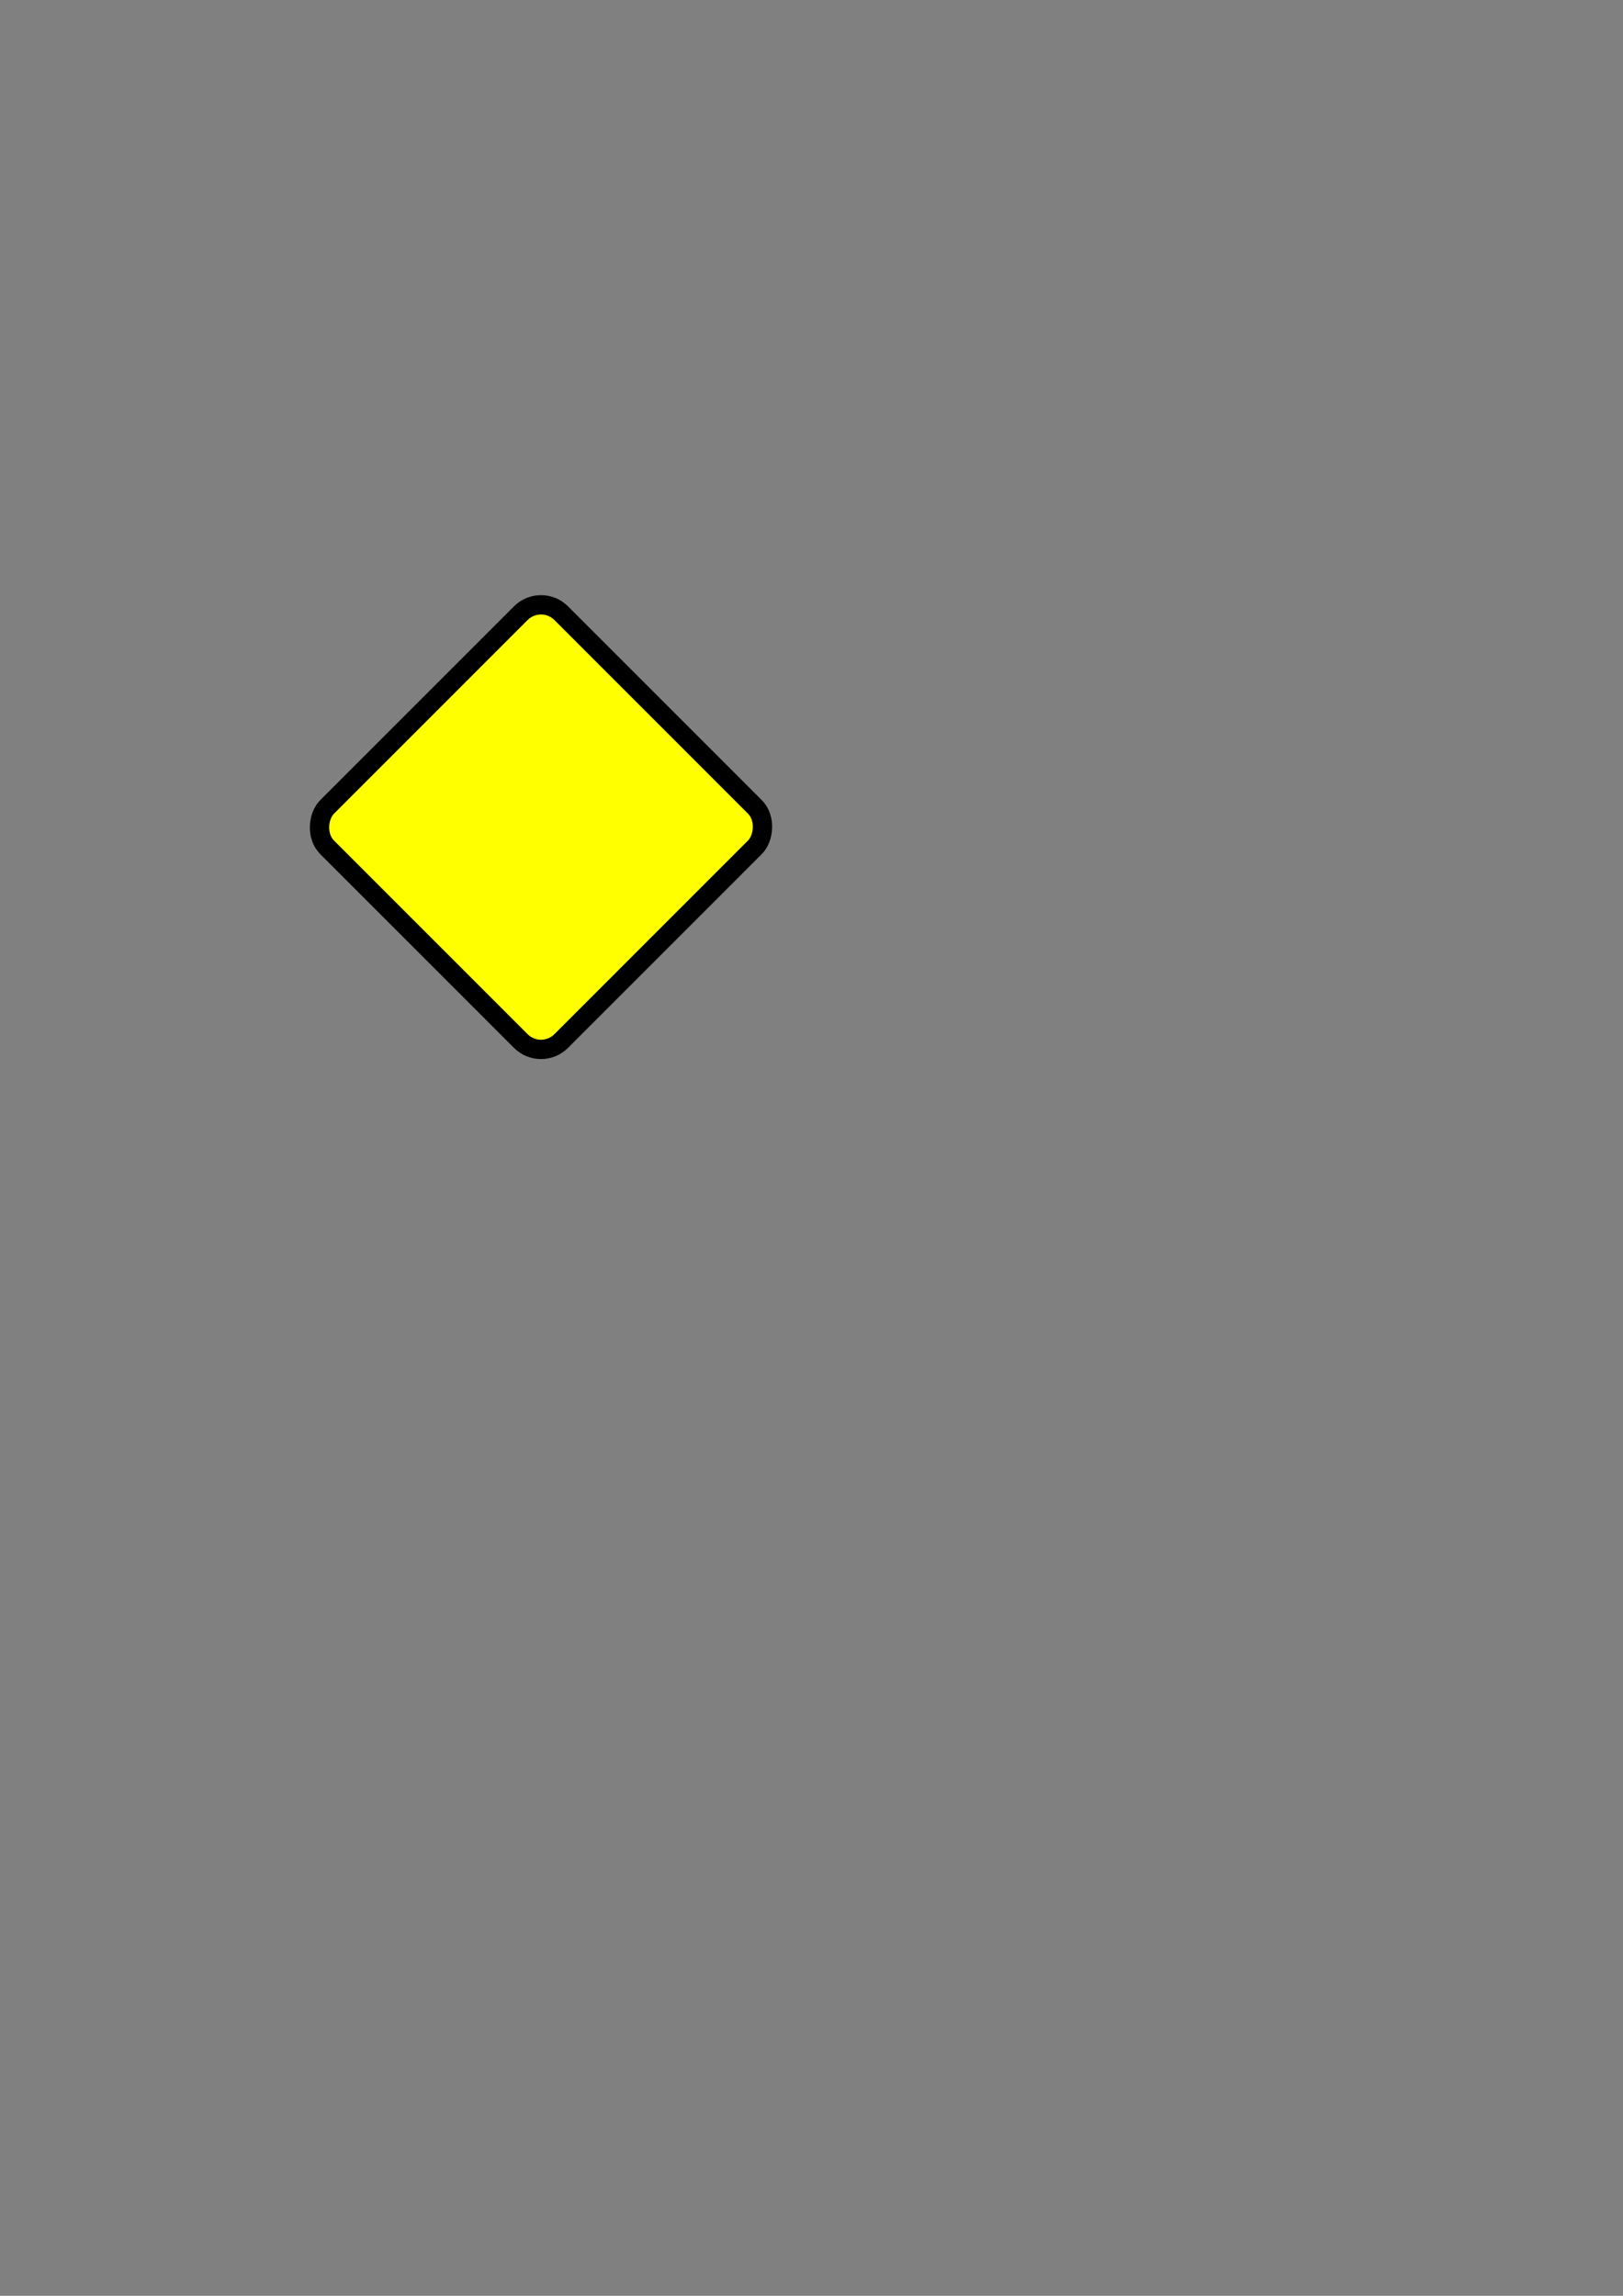 <?xml version="1.0" encoding="UTF-8" standalone="no"?>
<!-- Created with Inkscape (http://www.inkscape.org/) -->

<svg
   xmlns:dc="http://purl.org/dc/elements/1.1/"
   xmlns:cc="http://creativecommons.org/ns#"
   xmlns:rdf="http://www.w3.org/1999/02/22-rdf-syntax-ns#"
   xmlns:svg="http://www.w3.org/2000/svg"
   xmlns="http://www.w3.org/2000/svg"
   xmlns:sodipodi="http://sodipodi.sourceforge.net/DTD/sodipodi-0.dtd"
   xmlns:inkscape="http://www.inkscape.org/namespaces/inkscape"
   width="210mm"
   height="297mm"
   viewBox="0 0 210 297"
   version="1.1"
   id="svg1476"
   inkscape:version="0.92.3 (2405546, 2018-03-11)"
   sodipodi:docname="W1F.svg">
  <rect x="0" y="0" width="210" height="297" fill="#808080" stroke="none"/>
  <defs
     id="defs1470" />
  <sodipodi:namedview
     id="base"
     pagecolor="#ffffff"
     bordercolor="#666666"
     borderopacity="1.0"
     inkscape:pageopacity="0.0"
     inkscape:pageshadow="2"
     inkscape:zoom="2.2533628"
     inkscape:cx="264.5672"
     inkscape:cy="718.11049"
     inkscape:document-units="mm"
     inkscape:current-layer="layer1"
     showgrid="false"
     inkscape:window-width="1366"
     inkscape:window-height="704"
     inkscape:window-x="0"
     inkscape:window-y="27"
     inkscape:window-maximized="1" />
  <g
     inkscape:label="Layer 1"
     inkscape:groupmode="layer"
     id="layer1">
    <rect
       style="fill:#ffff00;fill-opacity:1;stroke:#000000;stroke-width:2.5;stroke-linejoin:round;stroke-miterlimit:4;stroke-dasharray:none"
       id="rect4292"
       width="42.836"
       height="42.836"
       x="103.74"
       y="4.745"
       rx="3.7"
       ry="3.7"
       transform="rotate(45)" />
  </g>
</svg>
